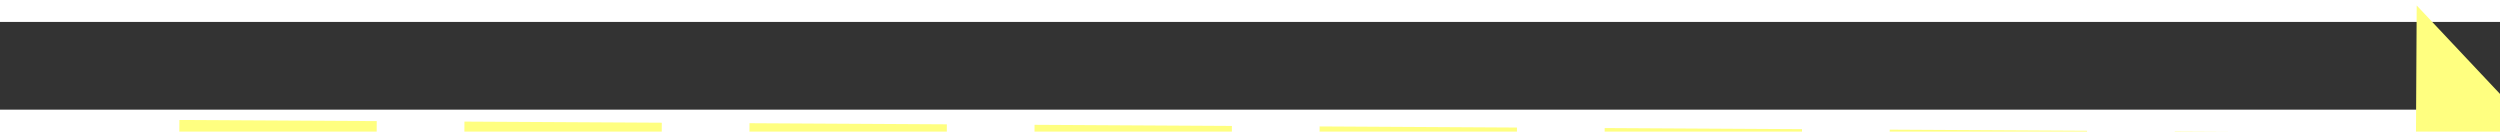﻿<?xml version="1.0" encoding="utf-8"?>
<svg version="1.1" xmlns:xlink="http://www.w3.org/1999/xlink" width="114px" height="6px" preserveAspectRatio="xMinYMid meet" viewBox="1044 15513  114 4" xmlns="http://www.w3.org/2000/svg">
  <rect x="1044" y="15513" width="114" height="4" fill="#333333" stroke="none"/>
  <g transform="matrix(0.695 0.719 -0.719 0.695 11496.738 3945.382 )">
    <path d="M 1149 15520.8  L 1155 15514.5  L 1149 15508.2  L 1149 15520.8  Z " fill-rule="nonzero" fill="#ffff80" stroke="none" transform="matrix(0.699 -0.715 0.715 0.699 -10762.984 5456.776 )" />
    <path d="M 1047 15514.5  L 1150 15514.5  " stroke-width="1" stroke-dasharray="9,4" stroke="#ffff80" fill="none" transform="matrix(0.699 -0.715 0.715 0.699 -10762.984 5456.776 )" />
  </g>
</svg>
